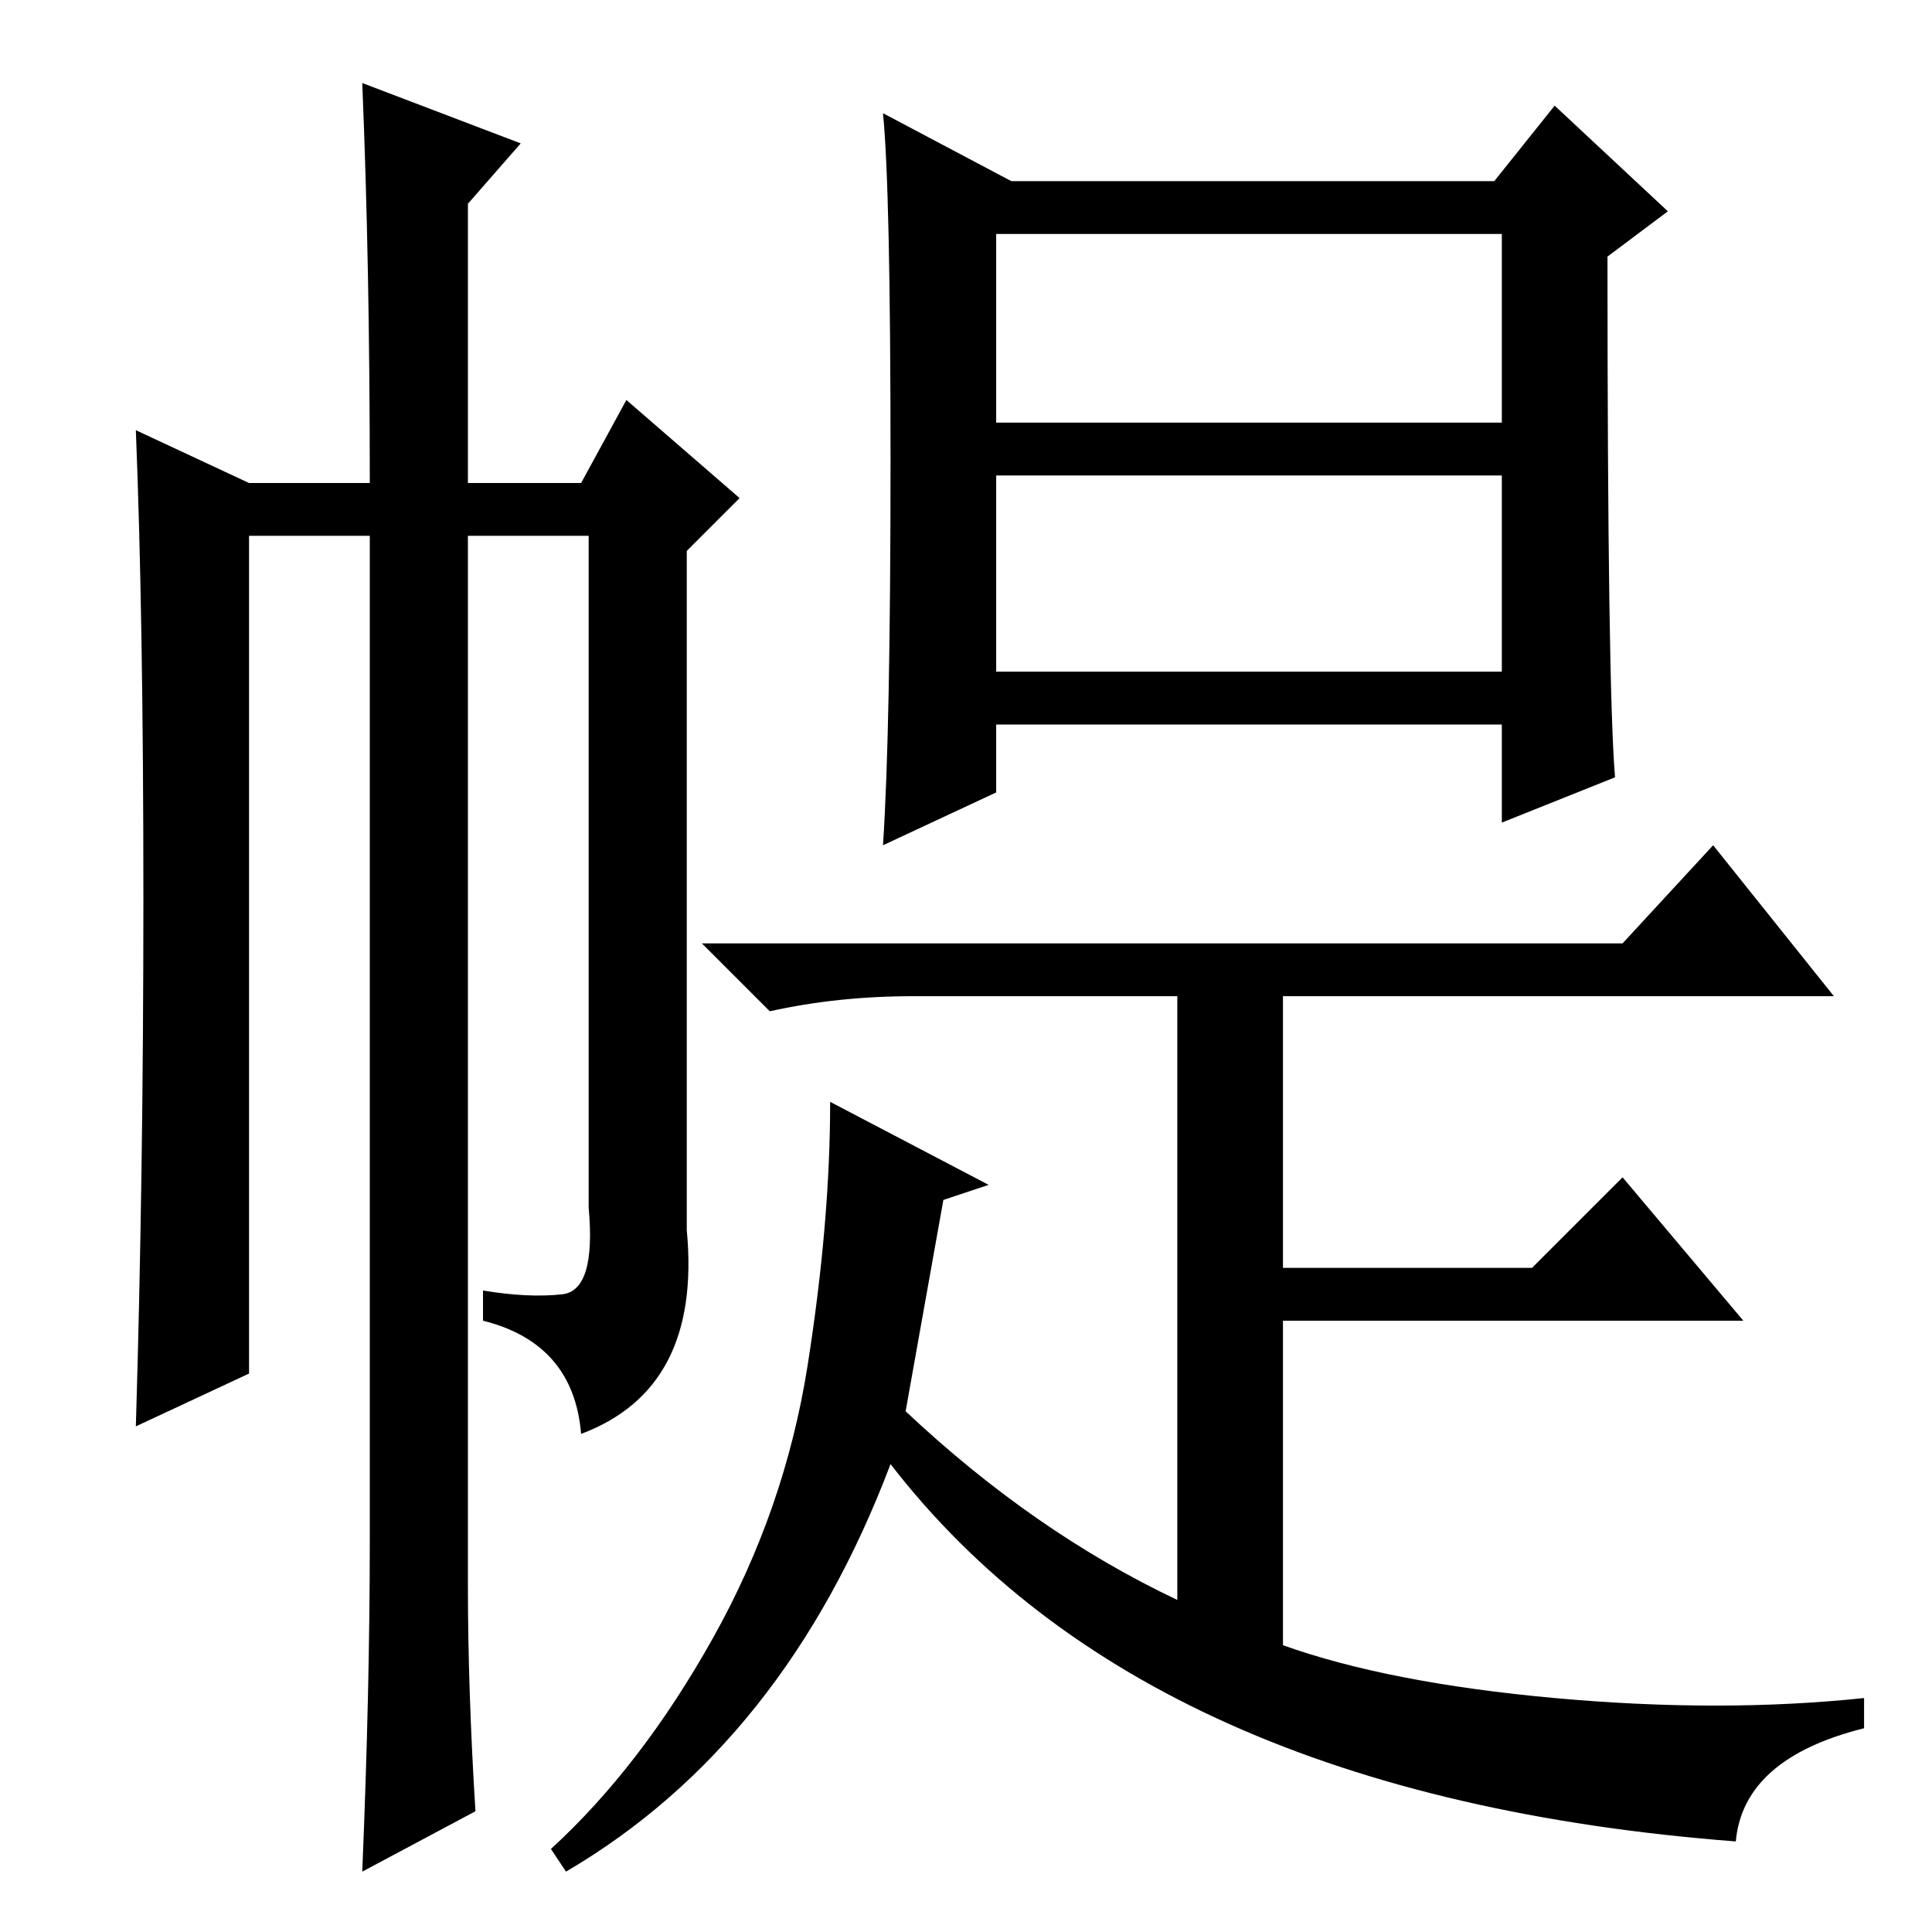 <?xml version="1.0" standalone="no"?>
<!DOCTYPE svg PUBLIC "-//W3C//DTD SVG 1.1//EN" "http://www.w3.org/Graphics/SVG/1.1/DTD/svg11.dtd" >
<svg xmlns="http://www.w3.org/2000/svg" xmlns:xlink="http://www.w3.org/1999/xlink" version="1.1" viewBox="0 -36 256 256">
  <g transform="matrix(1 0 0 -1 0 220)">
   <path fill="currentColor"
d="M118 195q0 36 -1 46l17 -9h64l8 10l15 -14l-8 -6q0 -57 1 -69l-15 -6v13h-67v-9l-15 -7q1 15 1 51zM230 12q-78 6 -112 50q-14 -37 -43 -54l-2 3q12 11 21.5 28t12.5 36t3 35l21 -11l-6 -2l-5 -28q17 -16 36 -25v80h-35q-10 0 -19 -2l-9 9h122l12 13l16 -20h-73v-36h33
l12 12l16 -19h-61v-43q14 -5 36 -7t41 0v-4q-16 -4 -17 -15zM132 200h67v25h-67v-25zM132 167h67v26h-67v-26zM48 245l21 -8l-7 -8v-37h15l6 11l15 -13l-7 -7v-90q2 -21 -14 -27q-1 12 -13 15v4q6 -1 10.5 -0.5t3.5 11.5v89h-16v-139q0 -14 1 -30l-15 -8q1 24 1 44v133h-16
v-111l-15 -7q1 33 1 70t-1 62l15 -7h16q0 29 -1 53z" />
  </g>

</svg>
